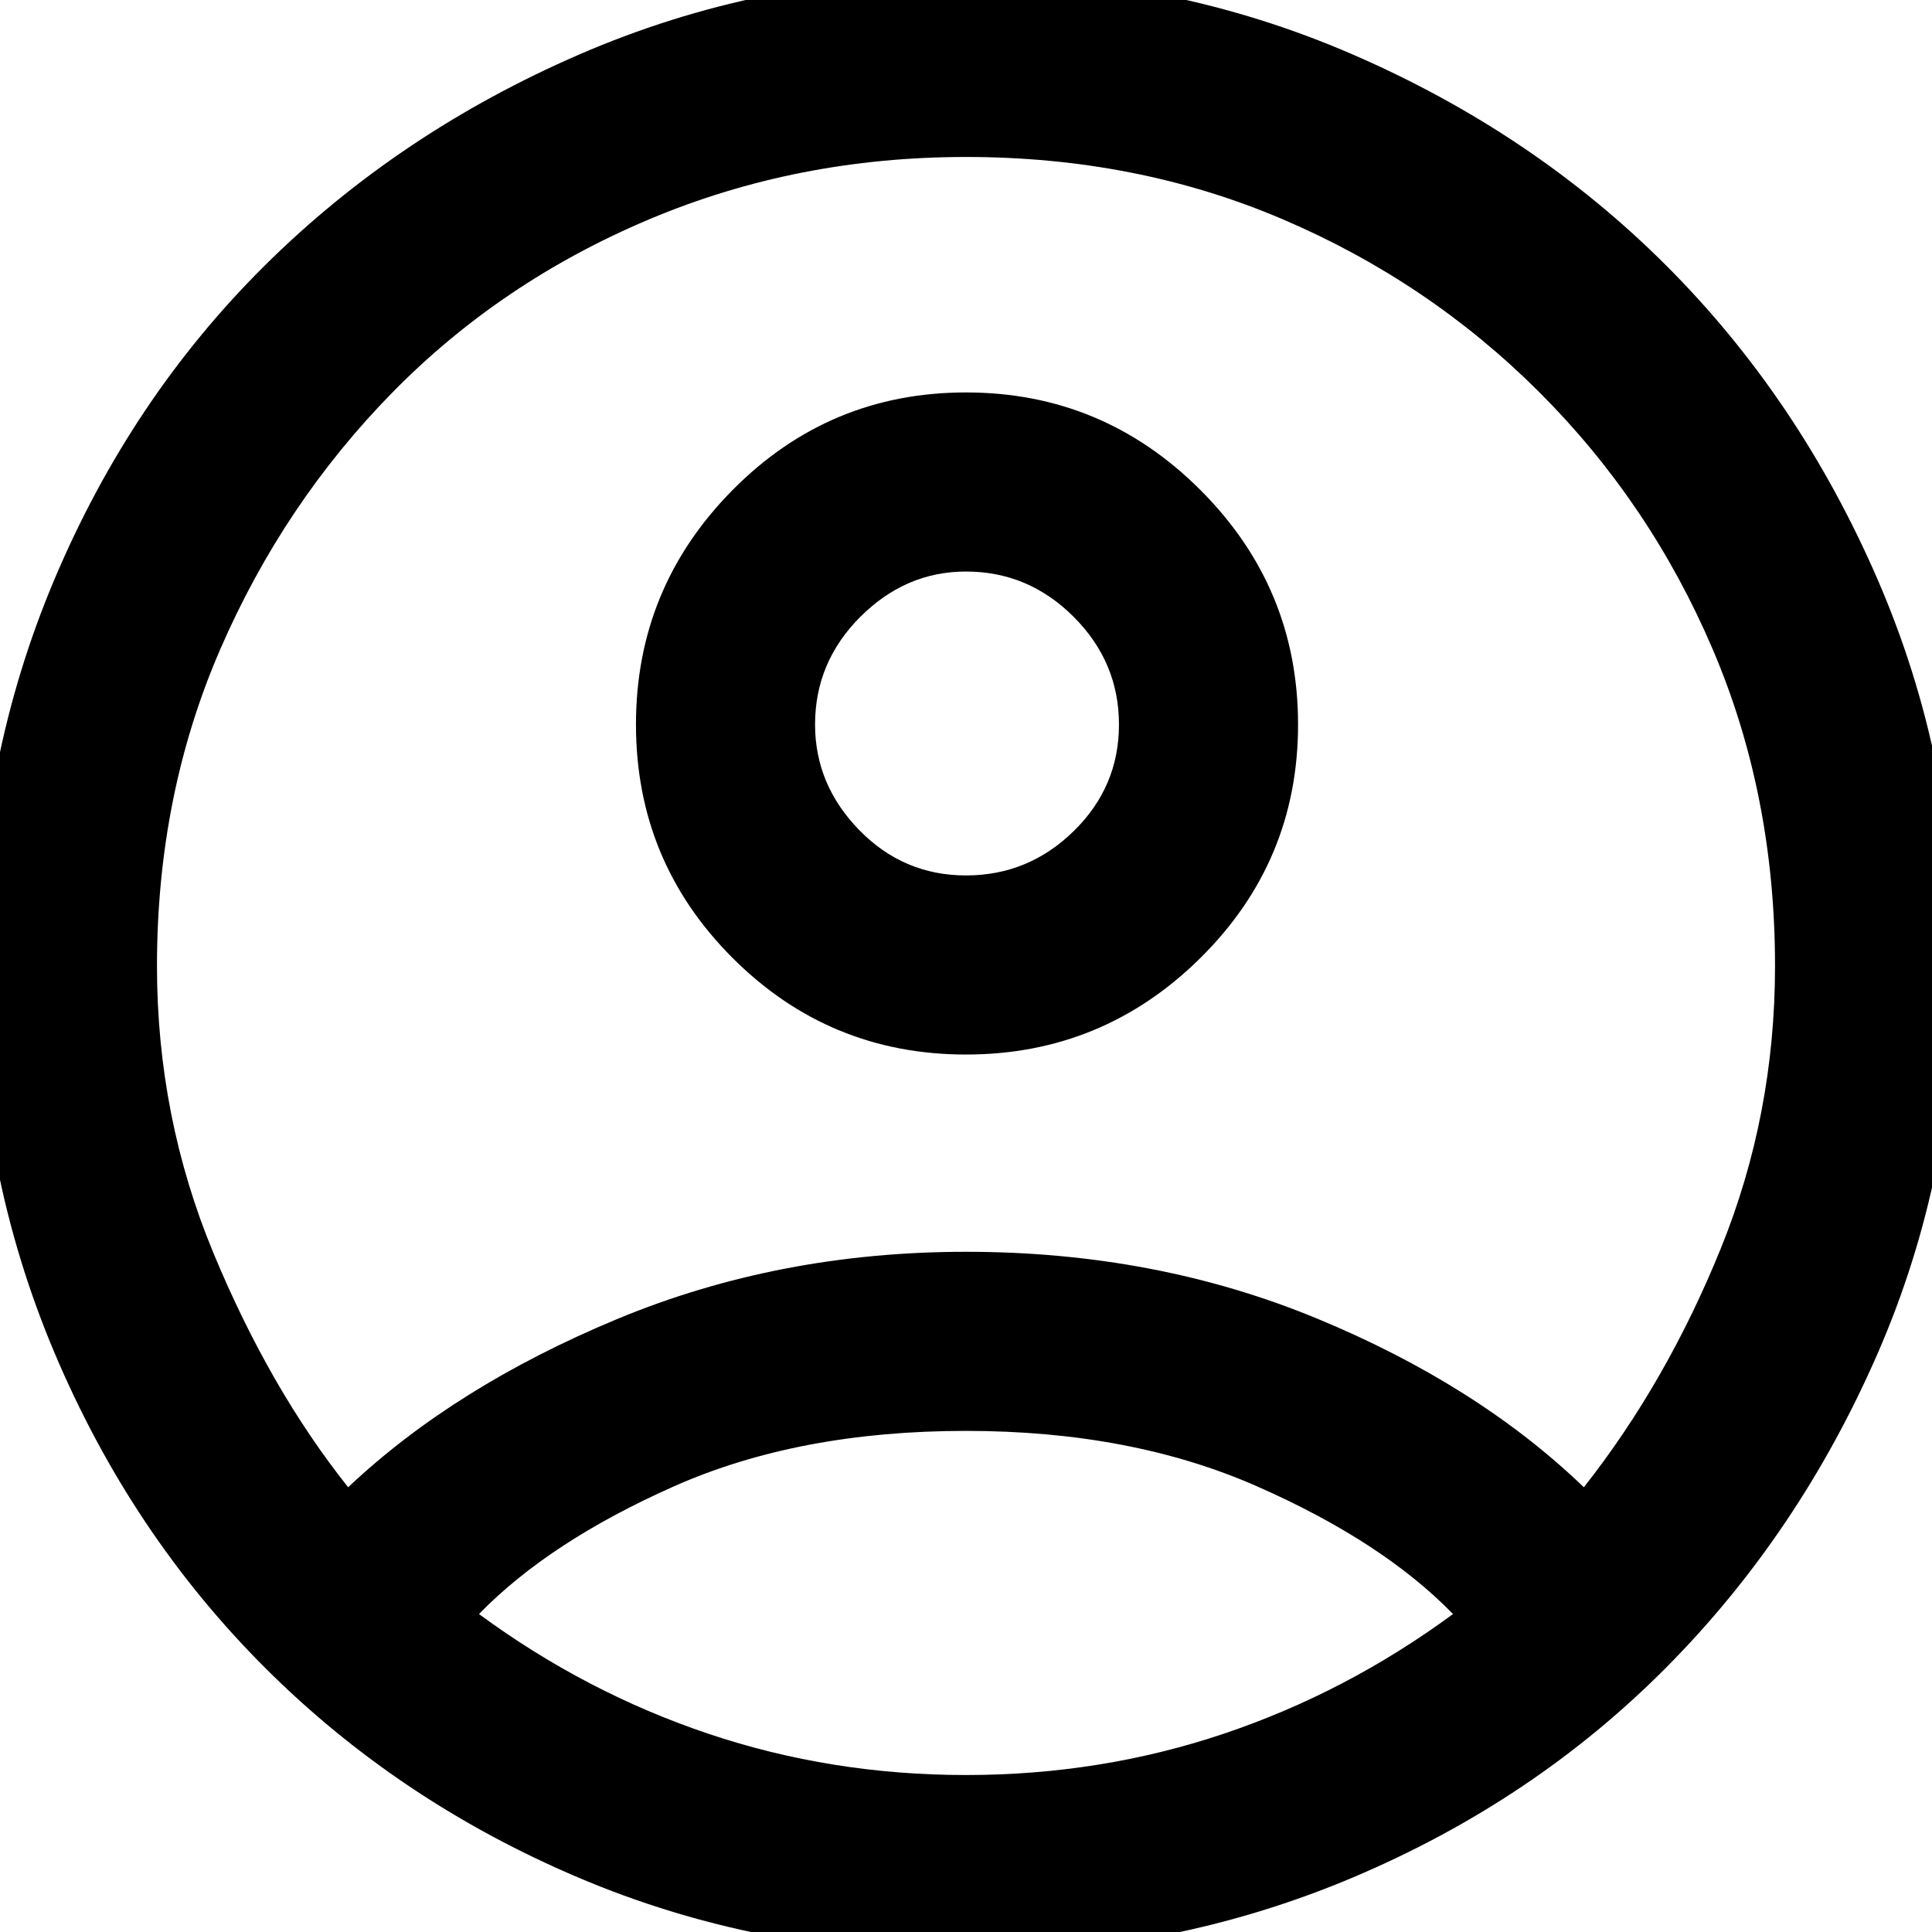 <svg xmlns="http://www.w3.org/2000/svg" height="40" width="40"><path d="M20 18.125Q21.292 18.125 22.229 17.208Q23.167 16.292 23.167 15Q23.167 13.708 22.229 12.771Q21.292 11.833 20 11.833Q18.75 11.833 17.812 12.771Q16.875 13.708 16.875 15Q16.875 16.25 17.792 17.188Q18.708 18.125 20 18.125ZM20 21.833Q17.167 21.833 15.167 19.833Q13.167 17.833 13.167 15Q13.167 12.167 15.167 10.146Q17.167 8.125 20 8.125Q22.833 8.125 24.854 10.146Q26.875 12.167 26.875 15Q26.875 17.833 24.854 19.833Q22.833 21.833 20 21.833ZM20 40.458Q15.708 40.458 11.979 38.875Q8.25 37.292 5.479 34.521Q2.708 31.75 1.125 28Q-0.458 24.25 -0.458 20Q-0.458 15.75 1.125 12Q2.708 8.25 5.479 5.5Q8.25 2.75 12 1.125Q15.75 -0.5 20 -0.5Q24.25 -0.5 28 1.125Q31.75 2.75 34.5 5.5Q37.25 8.25 38.875 12Q40.5 15.75 40.5 20Q40.5 24.292 38.875 28.021Q37.25 31.75 34.5 34.521Q31.75 37.292 28 38.875Q24.25 40.458 20 40.458ZM20 36.75Q22.792 36.75 25.333 35.896Q27.875 35.042 30.083 33.417Q28.625 31.917 26.021 30.771Q23.417 29.625 20 29.625Q16.542 29.625 13.958 30.771Q11.375 31.917 9.917 33.417Q12.125 35.042 14.667 35.896Q17.208 36.75 20 36.75ZM7.208 30.792Q9.417 28.708 12.771 27.312Q16.125 25.917 20 25.917Q23.917 25.917 27.25 27.292Q30.583 28.667 32.792 30.792Q34.5 28.625 35.625 25.854Q36.75 23.083 36.75 20Q36.75 16.458 35.458 13.438Q34.167 10.417 31.875 8.125Q29.583 5.833 26.562 4.542Q23.542 3.25 20 3.25Q16.5 3.25 13.438 4.542Q10.375 5.833 8.125 8.125Q5.875 10.417 4.562 13.438Q3.25 16.458 3.25 20Q3.25 23.125 4.417 25.938Q5.583 28.75 7.208 30.792Z"/></svg>